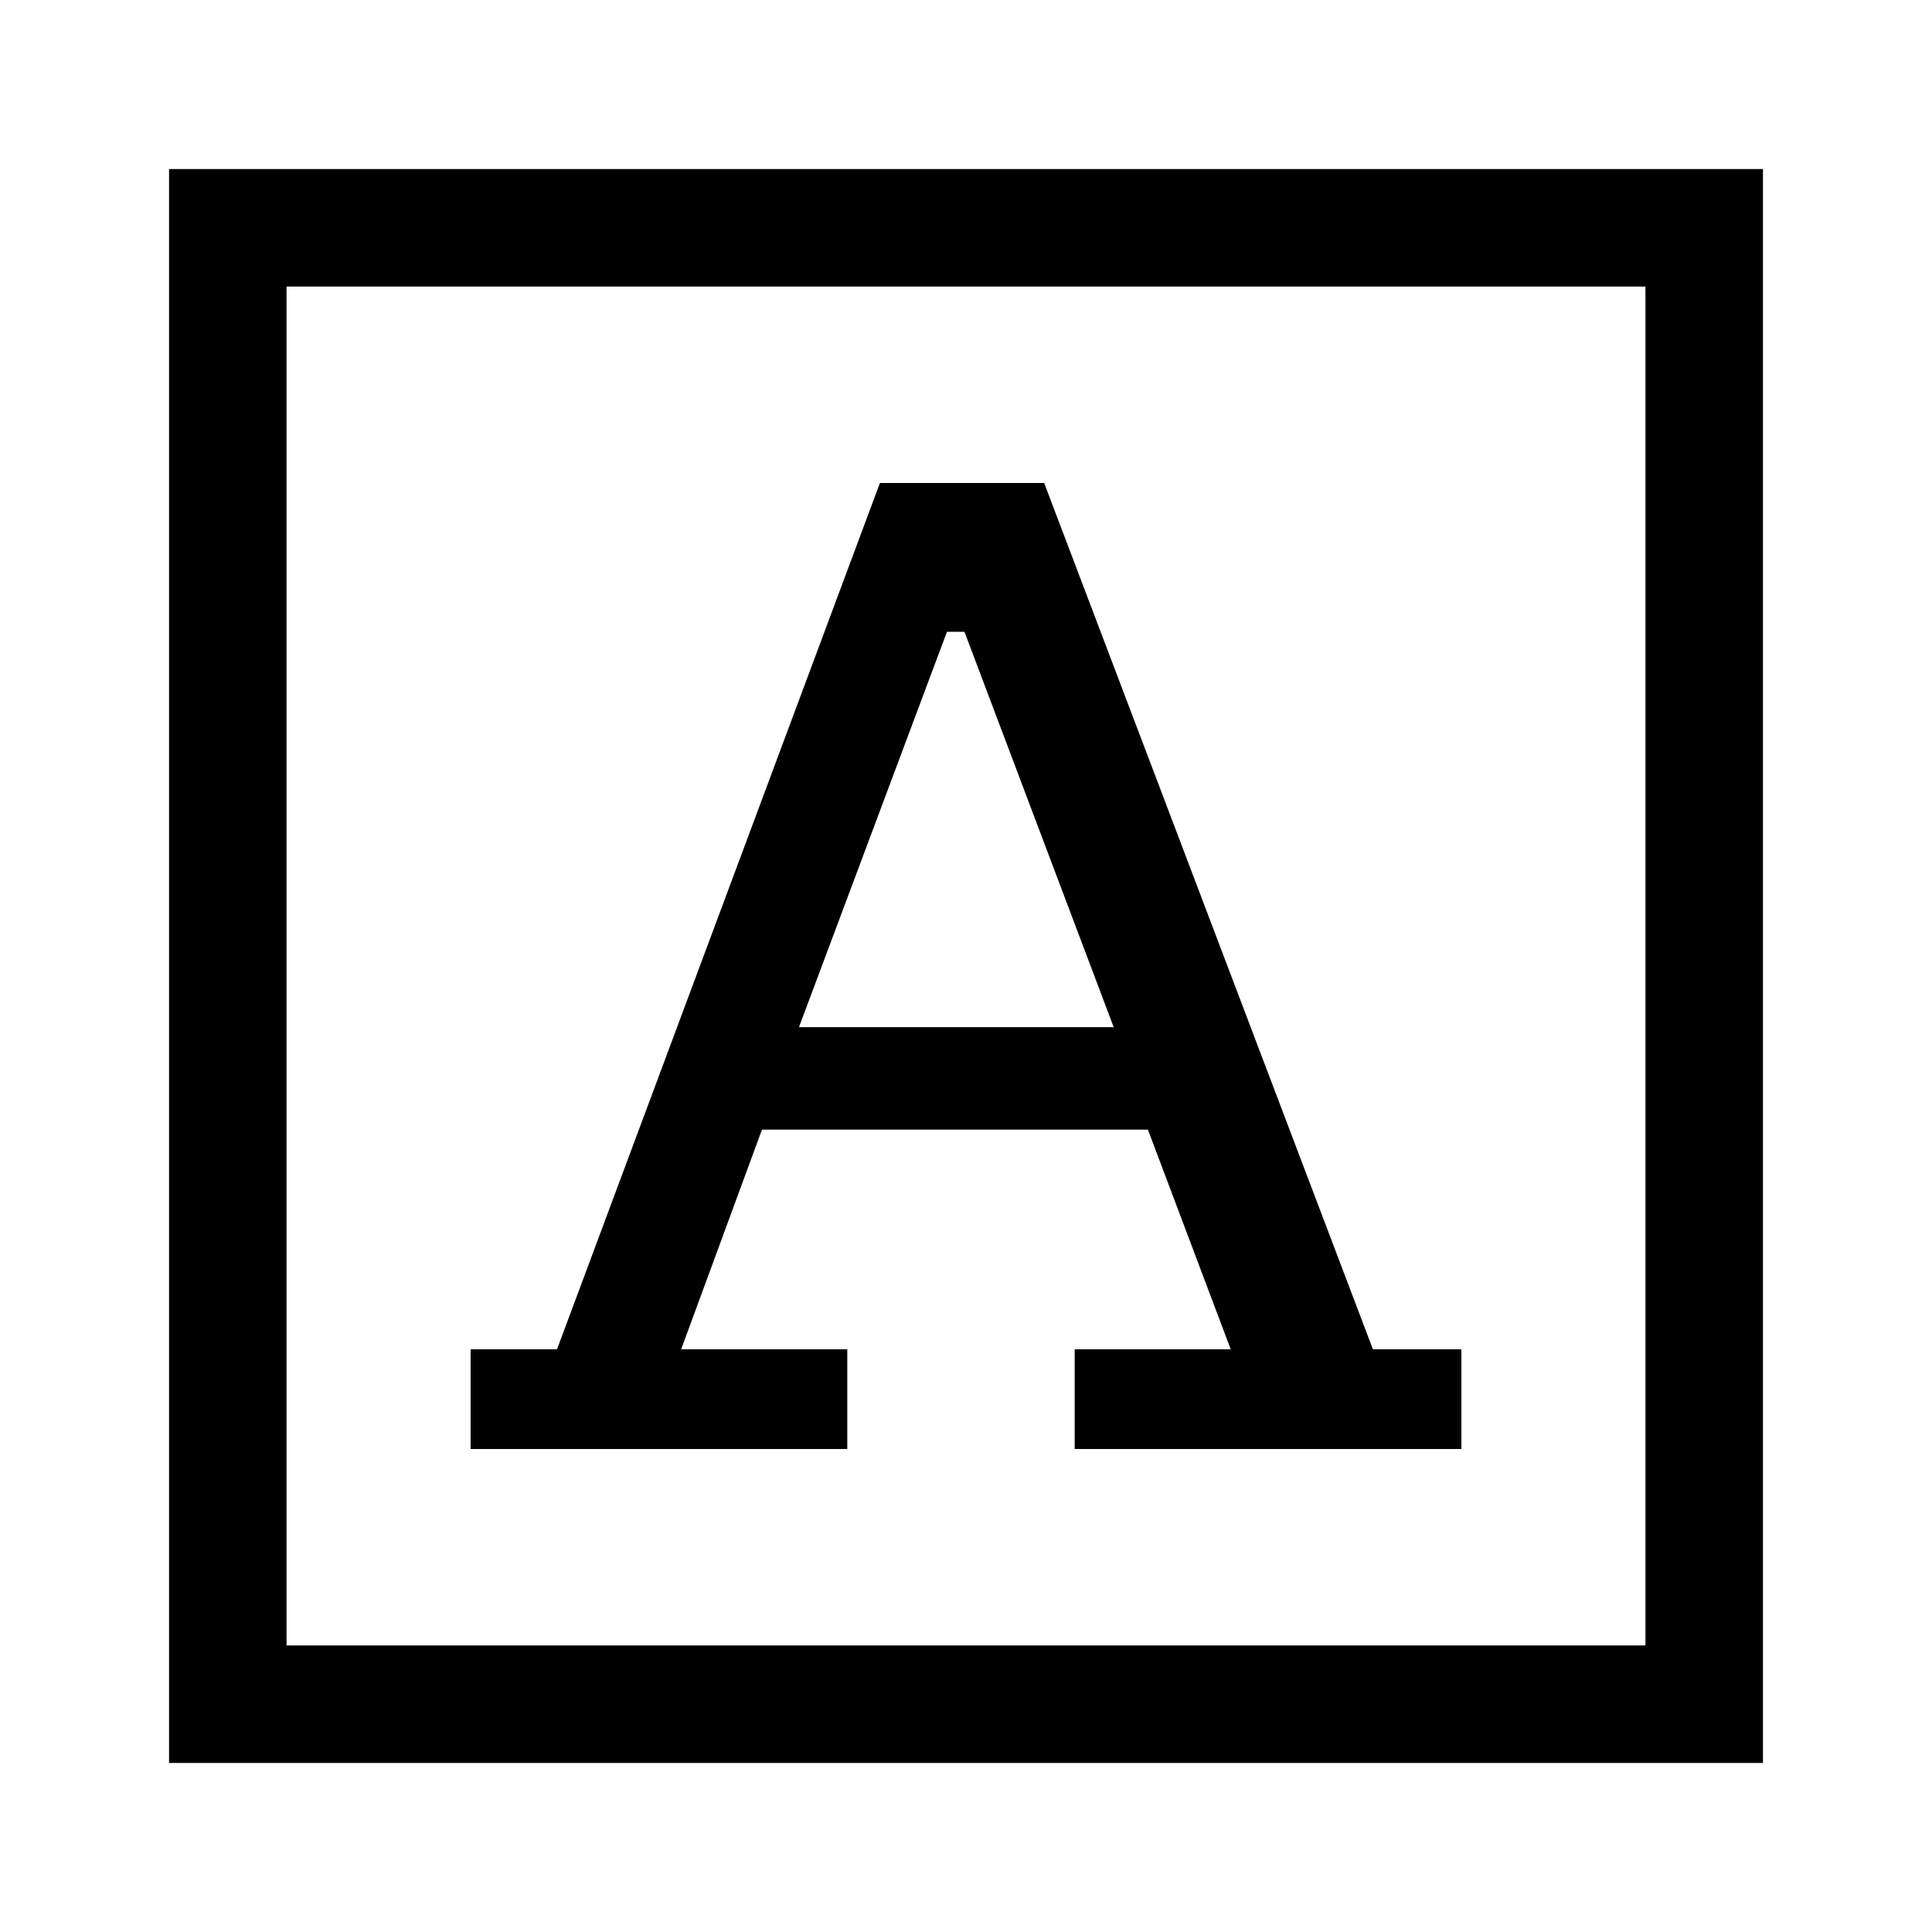 <svg xmlns="http://www.w3.org/2000/svg" height="48" viewBox="0 -960 960 960" width="48"><path d="M233.846-240H421v-49.537h-82.539l40.154-109.156h191.77l41.154 109.156H534V-240h192.154v-49.537h-43.961L518.845-720h-81.614L276.773-289.537h-42.927V-240Zm163.153-209.615 73.54-196.463h8.692l74.154 196.463H396.999ZM84.001-84.001V-876H876v791.998H84.001Zm58.384-58.384h675.23v-675.23h-675.23v675.23Zm0 0v-675.23 675.23Z"/></svg>